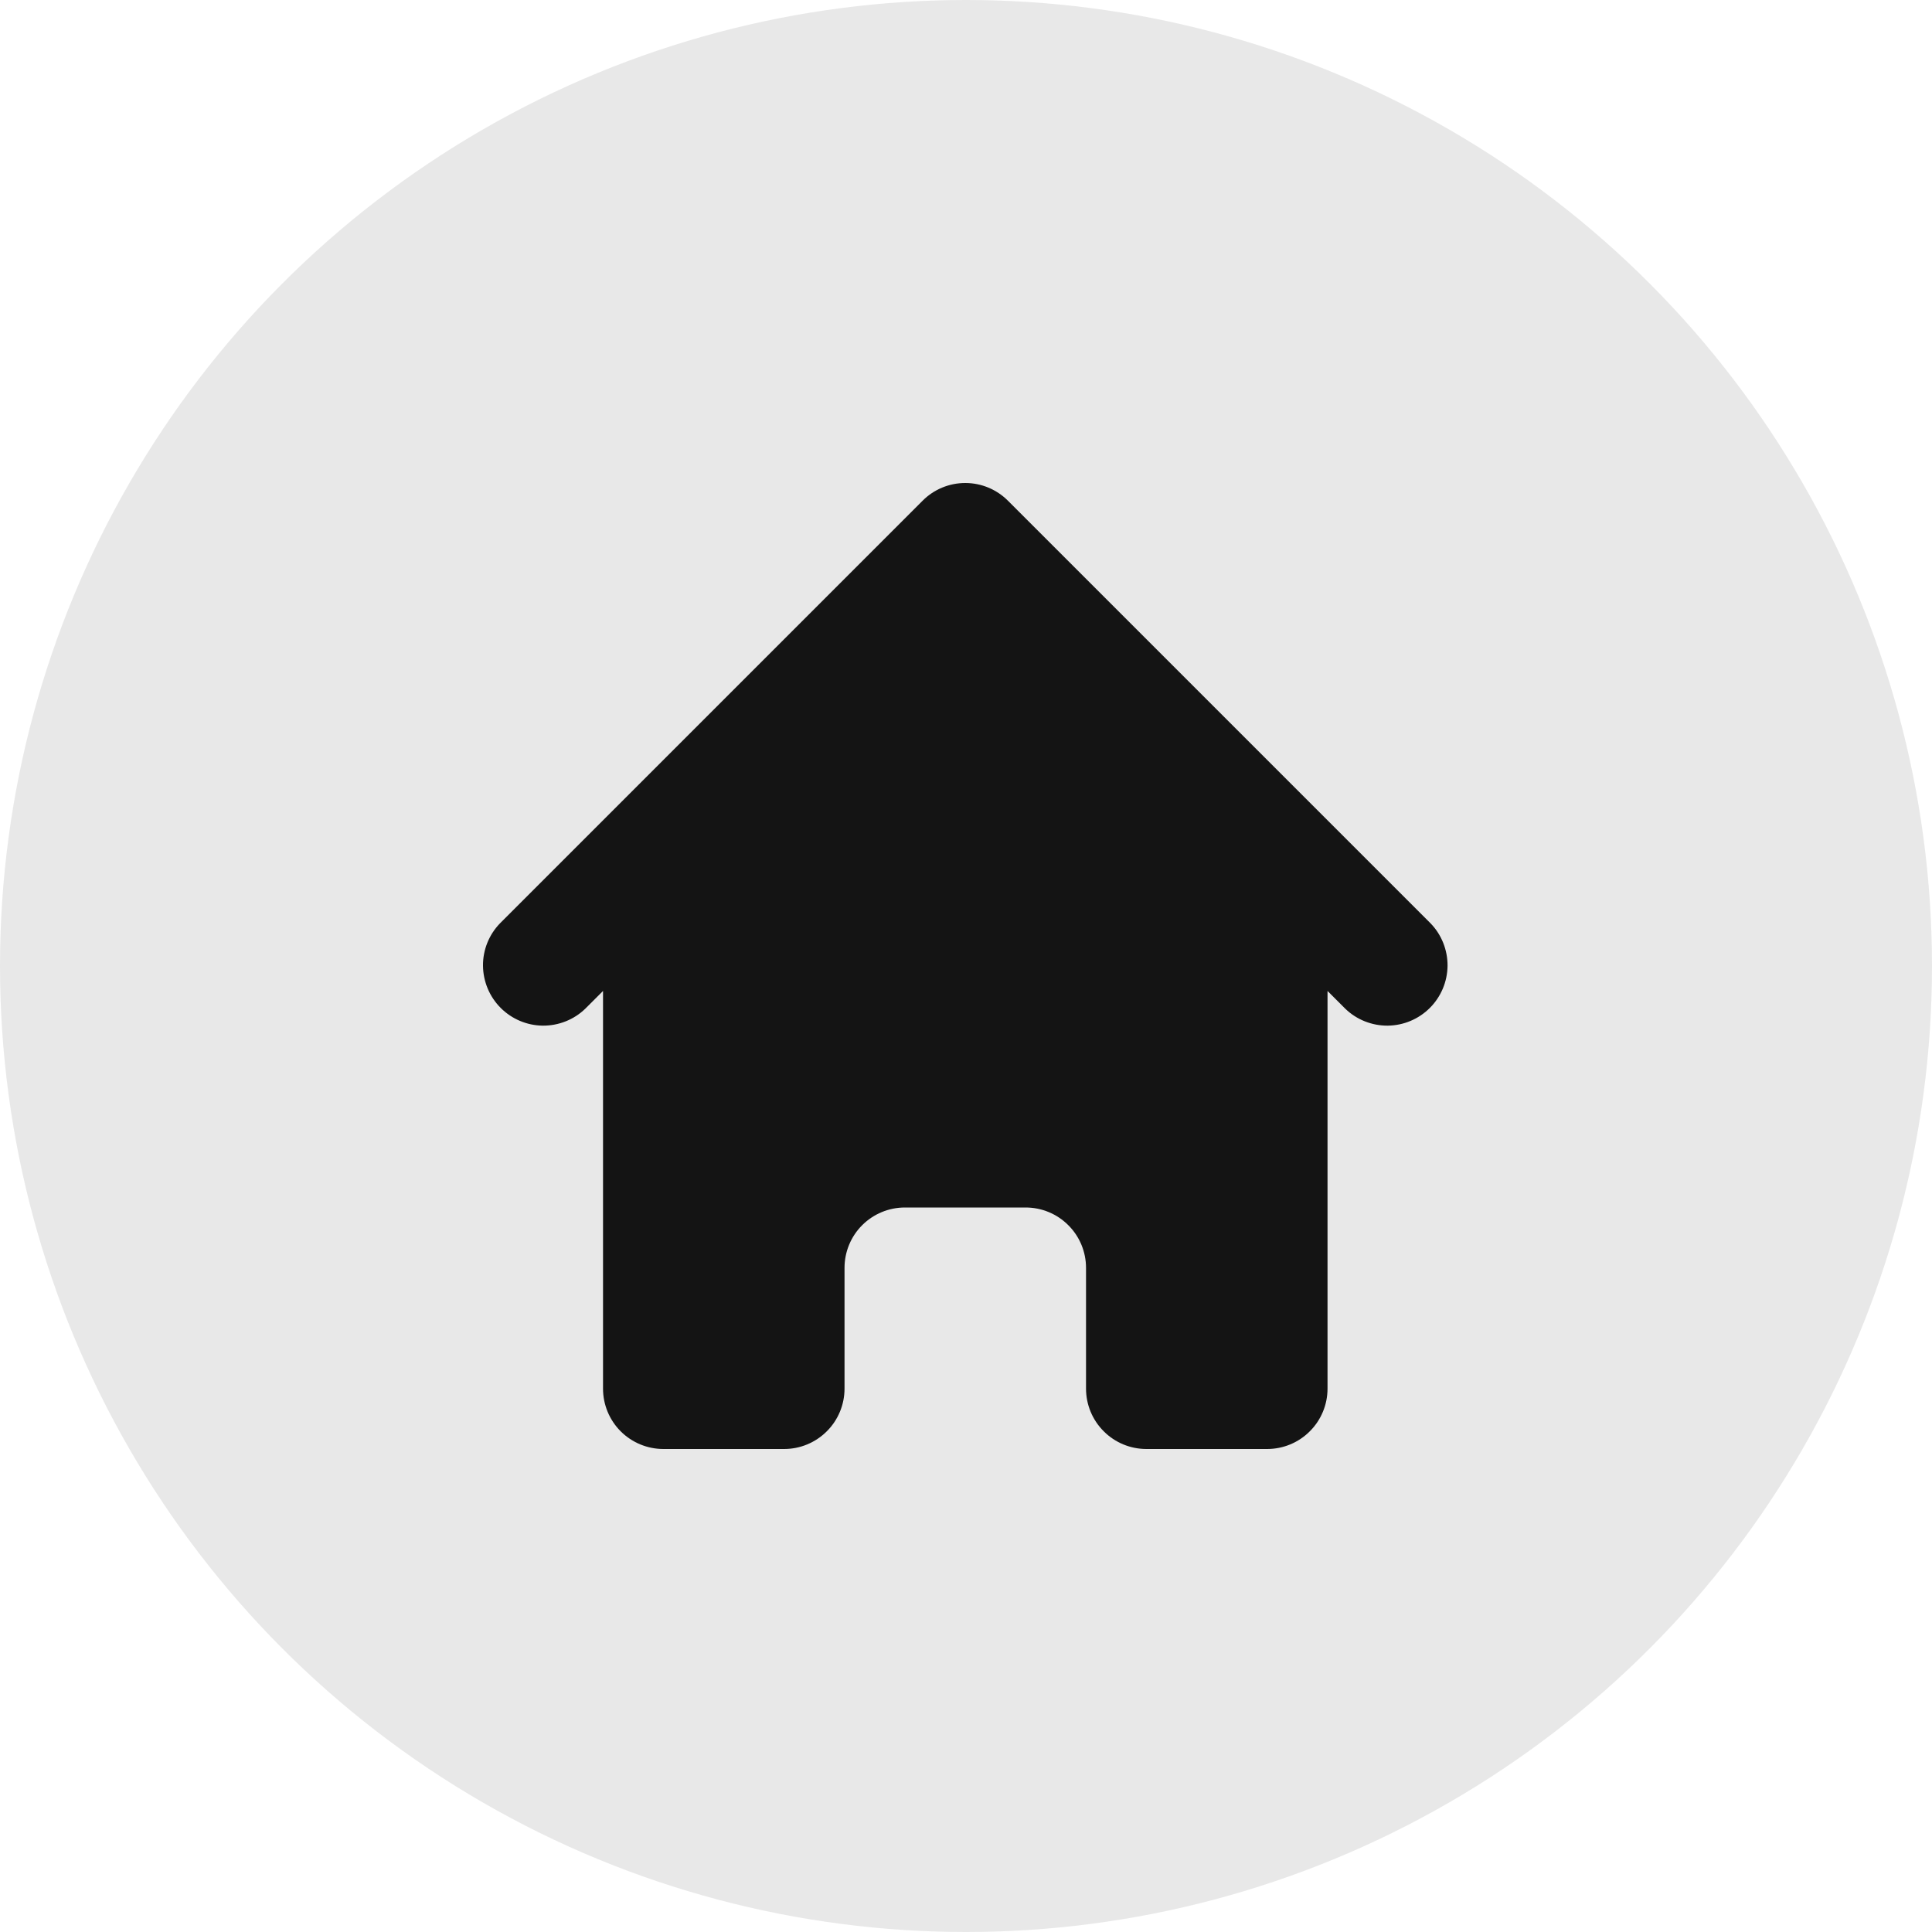 <svg width="24" height="24" viewBox="0 0 24 24" fill="none" xmlns="http://www.w3.org/2000/svg">
<circle cx="12" cy="12" r="12" fill="#141414" fill-opacity="0.1"/>
<path d="M12.521 6.22C12.38 6.079 12.19 6 11.991 6C11.792 6 11.601 6.079 11.461 6.22L6.211 11.47C6.074 11.611 5.998 11.801 6 11.997C6.002 12.194 6.081 12.382 6.22 12.521C6.359 12.66 6.547 12.739 6.743 12.741C6.94 12.742 7.13 12.667 7.271 12.53L7.491 12.31V17.25C7.491 17.449 7.57 17.64 7.71 17.78C7.851 17.921 8.042 18 8.241 18H9.741C9.94 18 10.13 17.921 10.271 17.78C10.412 17.64 10.491 17.449 10.491 17.25V15.75C10.491 15.551 10.57 15.36 10.71 15.22C10.851 15.079 11.042 15 11.241 15H12.741C12.94 15 13.131 15.079 13.271 15.22C13.412 15.36 13.491 15.551 13.491 15.75V17.25C13.491 17.449 13.57 17.64 13.711 17.78C13.851 17.921 14.042 18 14.241 18H15.741C15.94 18 16.131 17.921 16.271 17.78C16.412 17.64 16.491 17.449 16.491 17.25V12.31L16.711 12.53C16.852 12.667 17.042 12.742 17.238 12.741C17.435 12.739 17.623 12.66 17.762 12.521C17.901 12.382 17.98 12.194 17.982 11.997C17.983 11.801 17.908 11.611 17.771 11.47L12.521 6.22Z" fill="#141414"/>
</svg>
